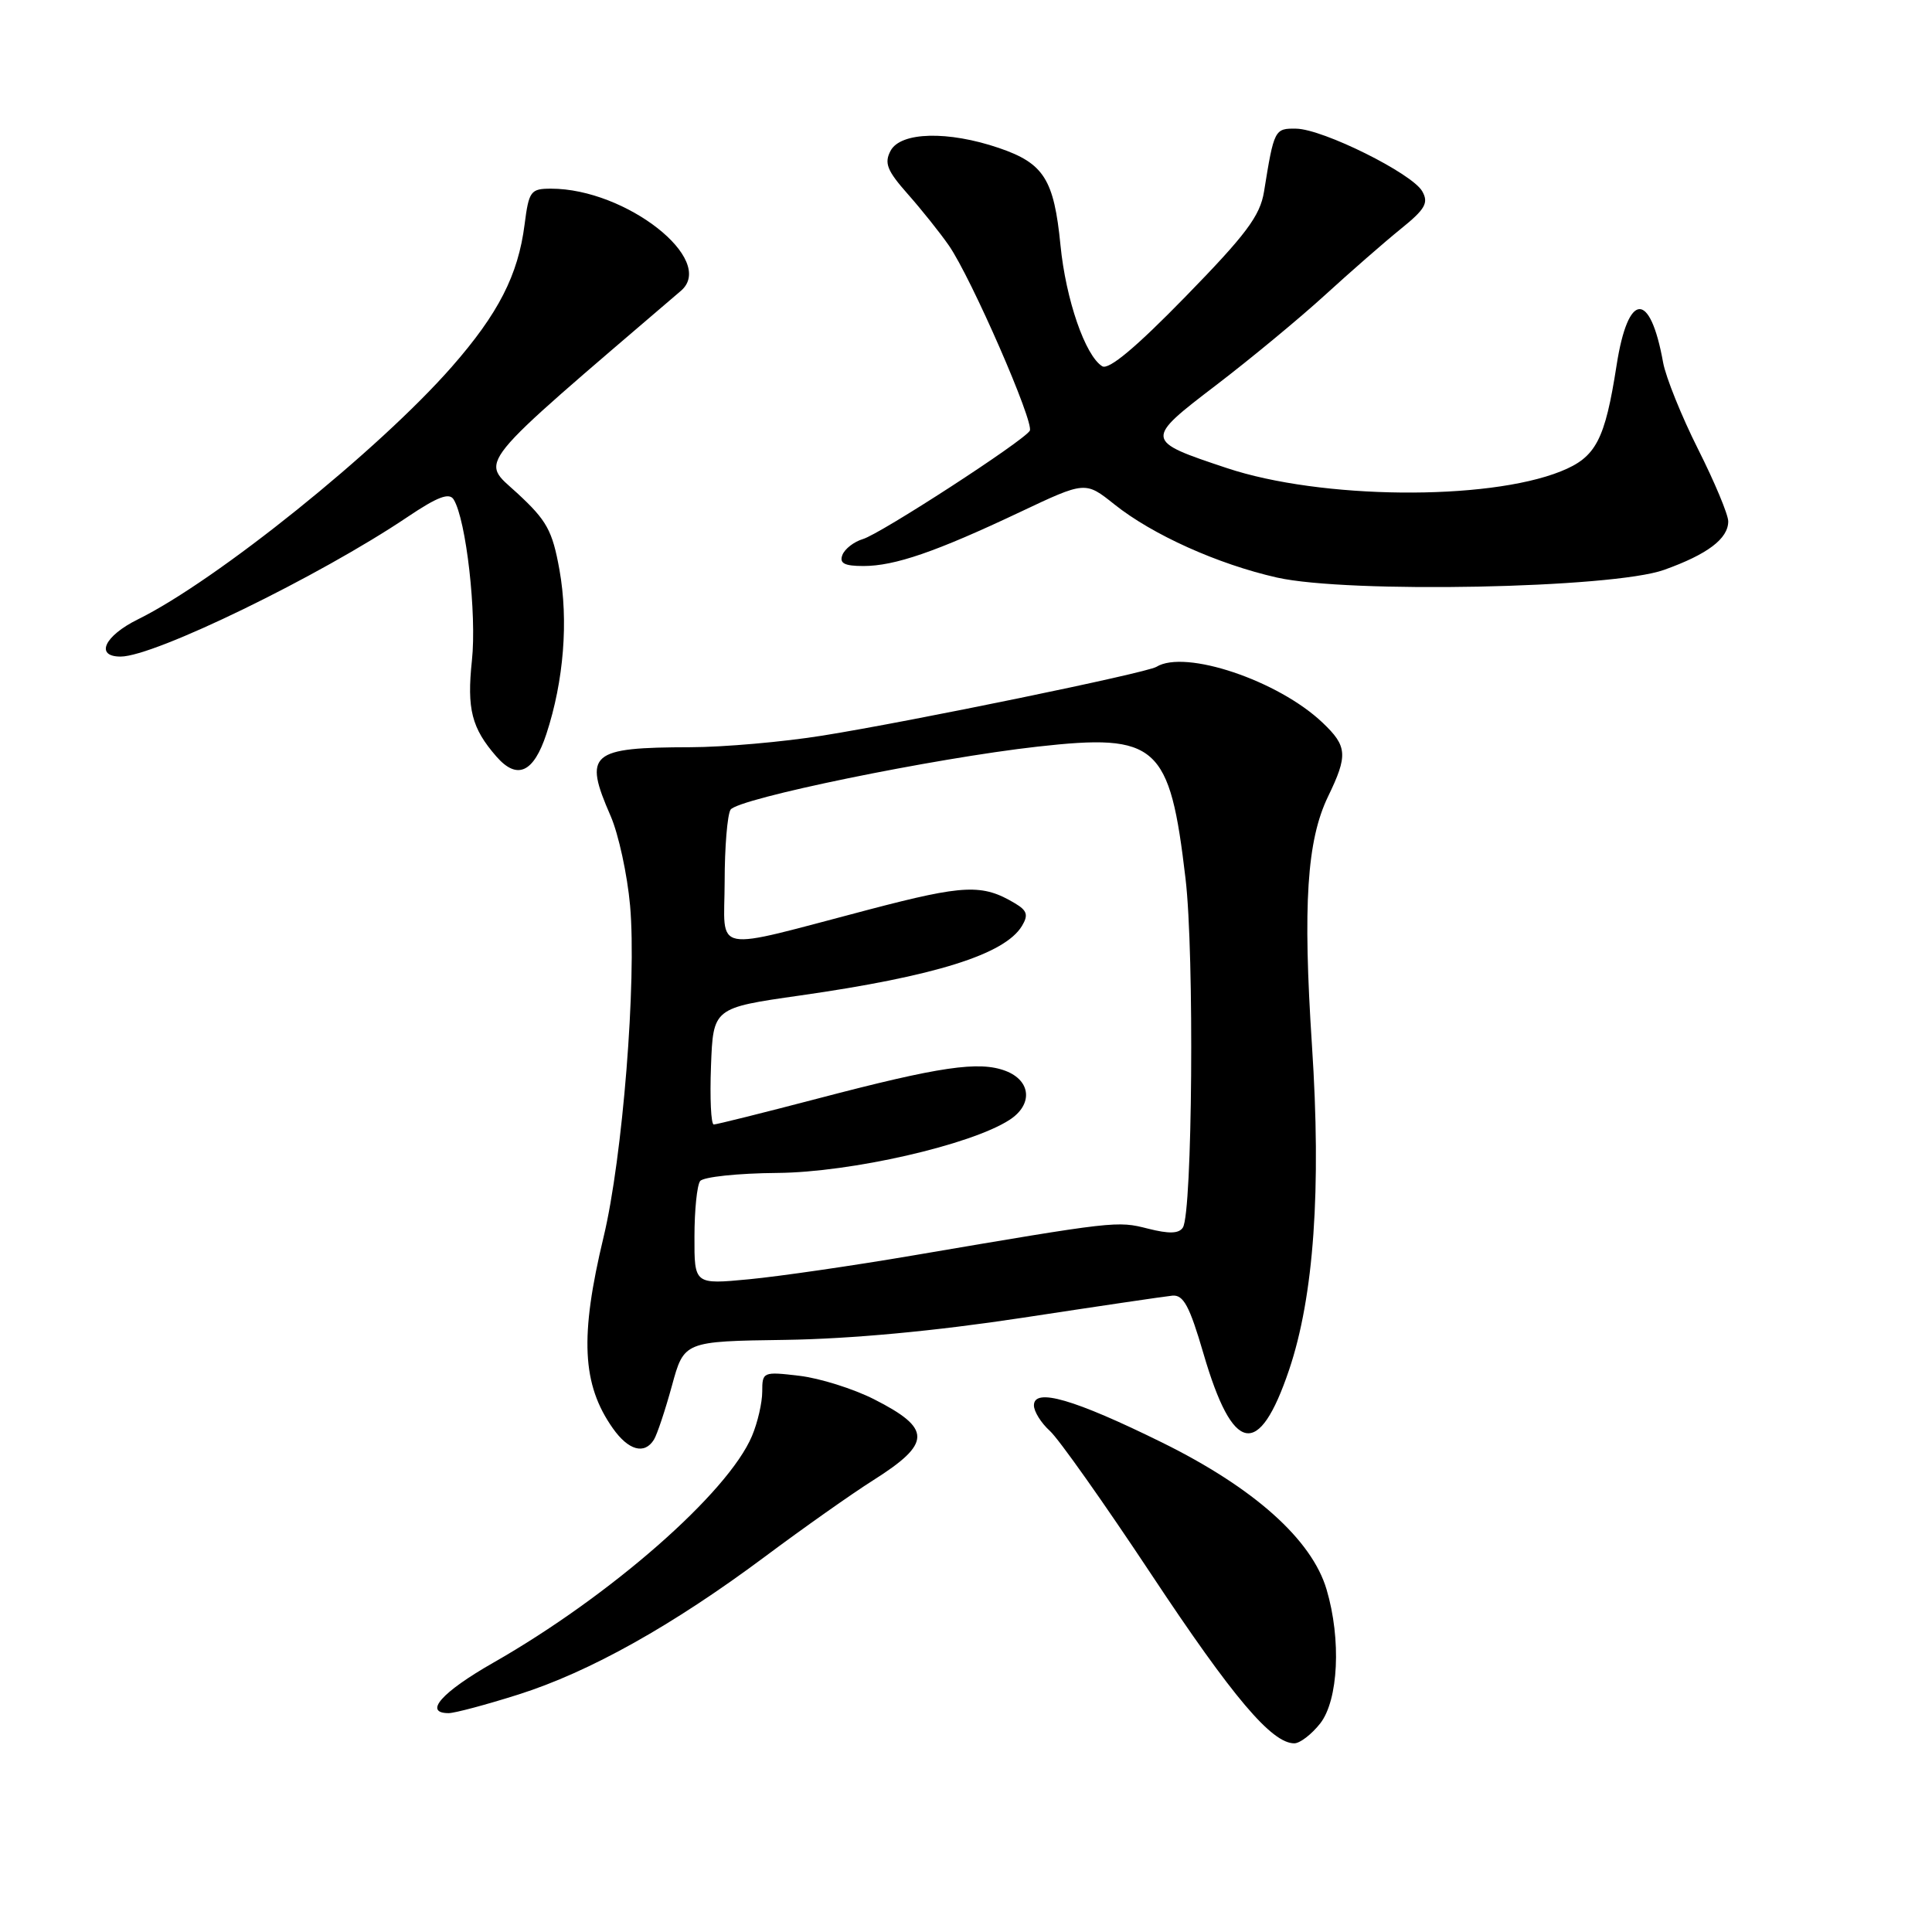 <?xml version="1.0" encoding="UTF-8" standalone="no"?>
<!DOCTYPE svg PUBLIC "-//W3C//DTD SVG 1.1//EN" "http://www.w3.org/Graphics/SVG/1.1/DTD/svg11.dtd" >
<svg xmlns="http://www.w3.org/2000/svg" xmlns:xlink="http://www.w3.org/1999/xlink" version="1.1" viewBox="0 0 256 256">
 <g >
 <path fill="currentColor"
d=" M 174.93 228.37 C 177.35 225.28 177.74 217.24 175.78 210.62 C 173.83 204.00 166.15 197.14 153.96 191.13 C 142.31 185.39 137.00 183.85 137.00 186.22 C 137.00 187.03 137.95 188.55 139.11 189.60 C 140.27 190.64 146.32 199.20 152.56 208.62 C 163.36 224.92 168.51 231.00 171.50 231.00 C 172.25 231.00 173.79 229.81 174.93 228.37 Z  M 68.70 224.53 C 78.13 221.54 89.15 215.37 101.39 206.24 C 106.40 202.50 112.83 197.96 115.69 196.15 C 123.47 191.23 123.49 189.30 115.80 185.40 C 113.07 184.02 108.63 182.62 105.92 182.30 C 101.11 181.73 101.00 181.78 101.00 184.39 C 101.00 185.86 100.39 188.51 99.64 190.28 C 96.47 197.81 80.87 211.48 65.36 220.32 C 58.52 224.22 56.06 227.00 59.45 227.00 C 60.24 227.00 64.41 225.89 68.70 224.53 Z  M 86.65 190.76 C 87.07 190.08 88.14 186.87 89.03 183.63 C 90.64 177.73 90.64 177.73 104.07 177.54 C 112.75 177.41 123.86 176.38 135.50 174.61 C 145.40 173.10 154.33 171.78 155.34 171.68 C 156.81 171.54 157.62 173.04 159.46 179.34 C 163.36 192.71 166.80 193.37 170.81 181.52 C 174.10 171.78 175.10 157.58 173.84 138.50 C 172.62 119.84 173.17 111.36 175.97 105.55 C 178.62 100.08 178.54 98.88 175.25 95.76 C 169.38 90.17 157.01 86.02 153.23 88.36 C 151.91 89.17 120.70 95.60 109.00 97.47 C 103.78 98.31 95.90 99.00 91.50 99.01 C 78.18 99.04 77.28 99.81 80.91 108.12 C 81.96 110.53 83.12 115.88 83.49 120.00 C 84.37 129.95 82.50 153.42 79.98 163.90 C 76.81 177.09 77.11 183.45 81.20 189.25 C 83.27 192.19 85.40 192.78 86.65 190.76 Z  M 72.40 97.25 C 74.71 90.21 75.34 82.26 74.13 75.50 C 73.19 70.28 72.45 68.96 68.52 65.33 C 63.62 60.82 62.30 62.45 90.23 38.53 C 94.98 34.45 82.95 25.00 73.02 25.00 C 70.31 25.00 70.08 25.31 69.51 29.75 C 68.66 36.44 66.04 41.56 59.86 48.61 C 50.17 59.66 28.70 76.93 18.25 82.08 C 13.82 84.27 12.56 87.00 15.98 87.00 C 20.46 87.00 42.32 76.36 54.00 68.50 C 57.97 65.83 59.53 65.24 60.11 66.18 C 61.77 68.86 63.19 81.40 62.53 87.53 C 61.85 93.95 62.49 96.48 65.78 100.25 C 68.52 103.39 70.71 102.40 72.40 97.25 Z  M 220.50 75.51 C 226.26 73.45 229.00 71.38 229.00 69.08 C 229.00 68.19 227.20 63.88 225.00 59.51 C 222.80 55.13 220.72 49.96 220.37 48.03 C 218.65 38.46 215.73 38.63 214.21 48.38 C 212.66 58.33 211.48 60.59 206.81 62.46 C 197.02 66.38 175.00 66.16 162.59 62.03 C 151.62 58.38 151.61 58.31 161.16 51.02 C 165.75 47.51 172.24 42.14 175.60 39.07 C 178.95 36.01 183.45 32.08 185.60 30.34 C 188.86 27.71 189.33 26.88 188.45 25.34 C 187.10 22.97 175.33 17.12 171.77 17.05 C 168.89 17.00 168.82 17.13 167.49 25.39 C 166.97 28.60 165.12 31.07 157.09 39.30 C 150.52 46.04 146.91 49.06 146.05 48.53 C 143.80 47.14 141.23 39.70 140.52 32.50 C 139.66 23.76 138.32 21.64 132.37 19.61 C 125.62 17.31 119.35 17.47 118.01 19.97 C 117.14 21.61 117.53 22.60 120.29 25.72 C 122.13 27.80 124.57 30.86 125.73 32.53 C 128.70 36.82 137.09 56.05 136.45 57.08 C 135.59 58.47 116.72 70.71 114.34 71.43 C 113.16 71.78 111.93 72.73 111.62 73.54 C 111.20 74.64 111.88 75.00 114.41 75.00 C 118.56 75.00 124.02 73.12 135.16 67.85 C 143.81 63.76 143.81 63.76 147.66 66.83 C 152.69 70.85 161.37 74.76 169.21 76.53 C 178.66 78.65 213.67 77.96 220.50 75.51 Z  M 92.02 163.85 C 92.02 160.36 92.36 157.05 92.77 156.50 C 93.17 155.95 97.78 155.46 103.00 155.42 C 112.75 155.34 128.61 151.72 133.75 148.40 C 136.89 146.38 136.64 143.20 133.25 141.90 C 129.72 140.56 124.57 141.31 108.37 145.56 C 101.15 147.45 94.94 149.00 94.58 149.00 C 94.21 149.00 94.05 145.52 94.21 141.27 C 94.50 133.55 94.50 133.55 106.00 131.91 C 123.89 129.36 133.13 126.46 135.41 122.70 C 136.28 121.25 136.11 120.66 134.50 119.70 C 130.17 117.11 127.80 117.21 115.23 120.50 C 93.86 126.10 96.00 126.50 96.02 116.83 C 96.02 112.25 96.38 107.96 96.80 107.29 C 97.74 105.81 123.80 100.46 137.50 98.93 C 153.34 97.16 155.00 98.64 157.09 116.43 C 158.27 126.39 158.00 160.64 156.74 162.65 C 156.22 163.47 154.91 163.51 152.11 162.80 C 148.02 161.76 147.86 161.78 121.00 166.35 C 113.03 167.71 103.24 169.13 99.25 169.51 C 92.00 170.20 92.00 170.20 92.02 163.85 Z "/>
</g>
</svg>
